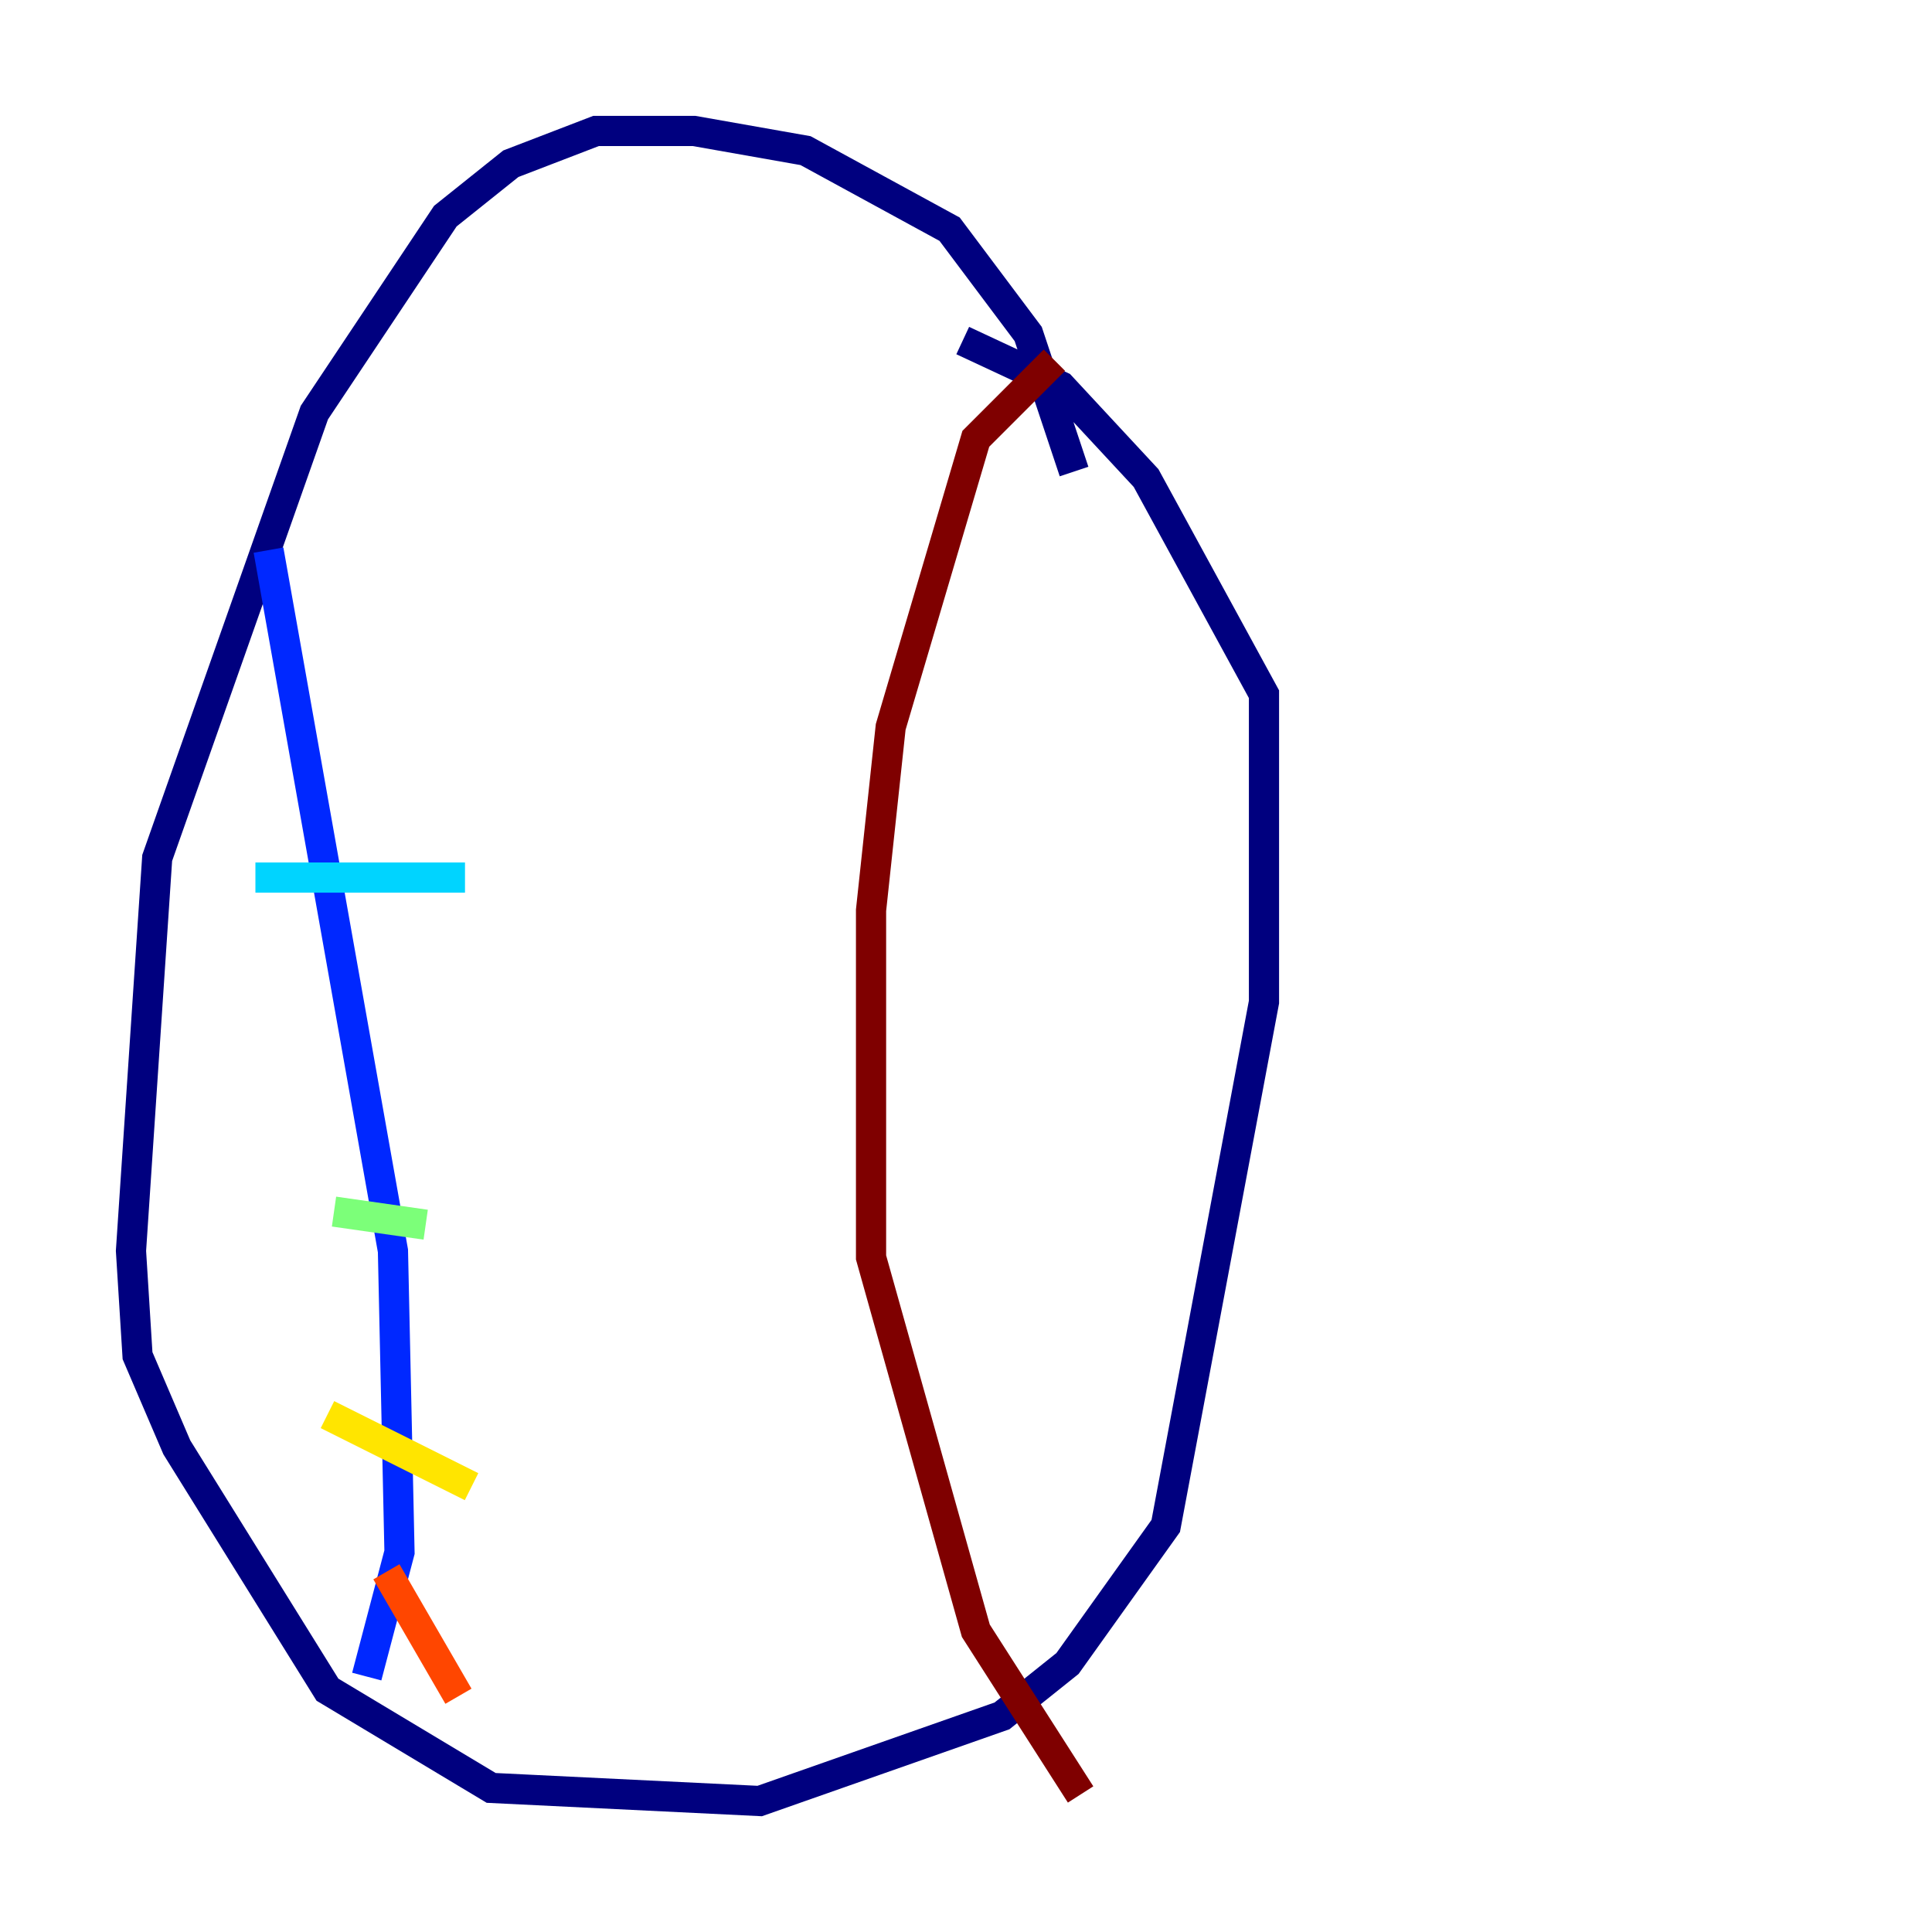 <?xml version="1.0" encoding="utf-8" ?>
<svg baseProfile="tiny" height="128" version="1.2" viewBox="0,0,128,128" width="128" xmlns="http://www.w3.org/2000/svg" xmlns:ev="http://www.w3.org/2001/xml-events" xmlns:xlink="http://www.w3.org/1999/xlink"><defs /><polyline fill="none" points="71.159,31.241 68.122,22.129 62.915,15.186 53.37,9.98 45.993,8.678 39.485,8.678 33.844,10.848 29.505,14.319 20.827,27.336 10.414,56.841 8.678,82.875 9.112,89.817 11.715,95.891 21.695,111.946 32.542,118.454 50.332,119.322 66.386,113.681 70.725,110.21 77.234,101.098 83.742,66.386 83.742,45.993 75.932,31.675 70.291,25.6 63.783,22.563" stroke="#00007f" stroke-width="2" /><polyline fill="none" points="17.79,36.447 26.034,82.875 26.468,102.834 24.298,111.078" stroke="#0028ff" stroke-width="2" /><polyline fill="none" points="16.922,58.142 30.807,58.142" stroke="#00d4ff" stroke-width="2" /><polyline fill="none" points="22.129,80.271 28.203,81.139" stroke="#7cff79" stroke-width="2" /><polyline fill="none" points="21.695,93.722 31.241,98.495" stroke="#ffe500" stroke-width="2" /><polyline fill="none" points="25.6,104.136 30.373,112.38" stroke="#ff4600" stroke-width="2" /><polyline fill="none" points="69.858,23.864 64.651,29.071 59.01,48.163 57.709,60.312 57.709,83.308 64.651,108.041 71.593,118.888" stroke="#7f0000" stroke-width="2" /></svg>